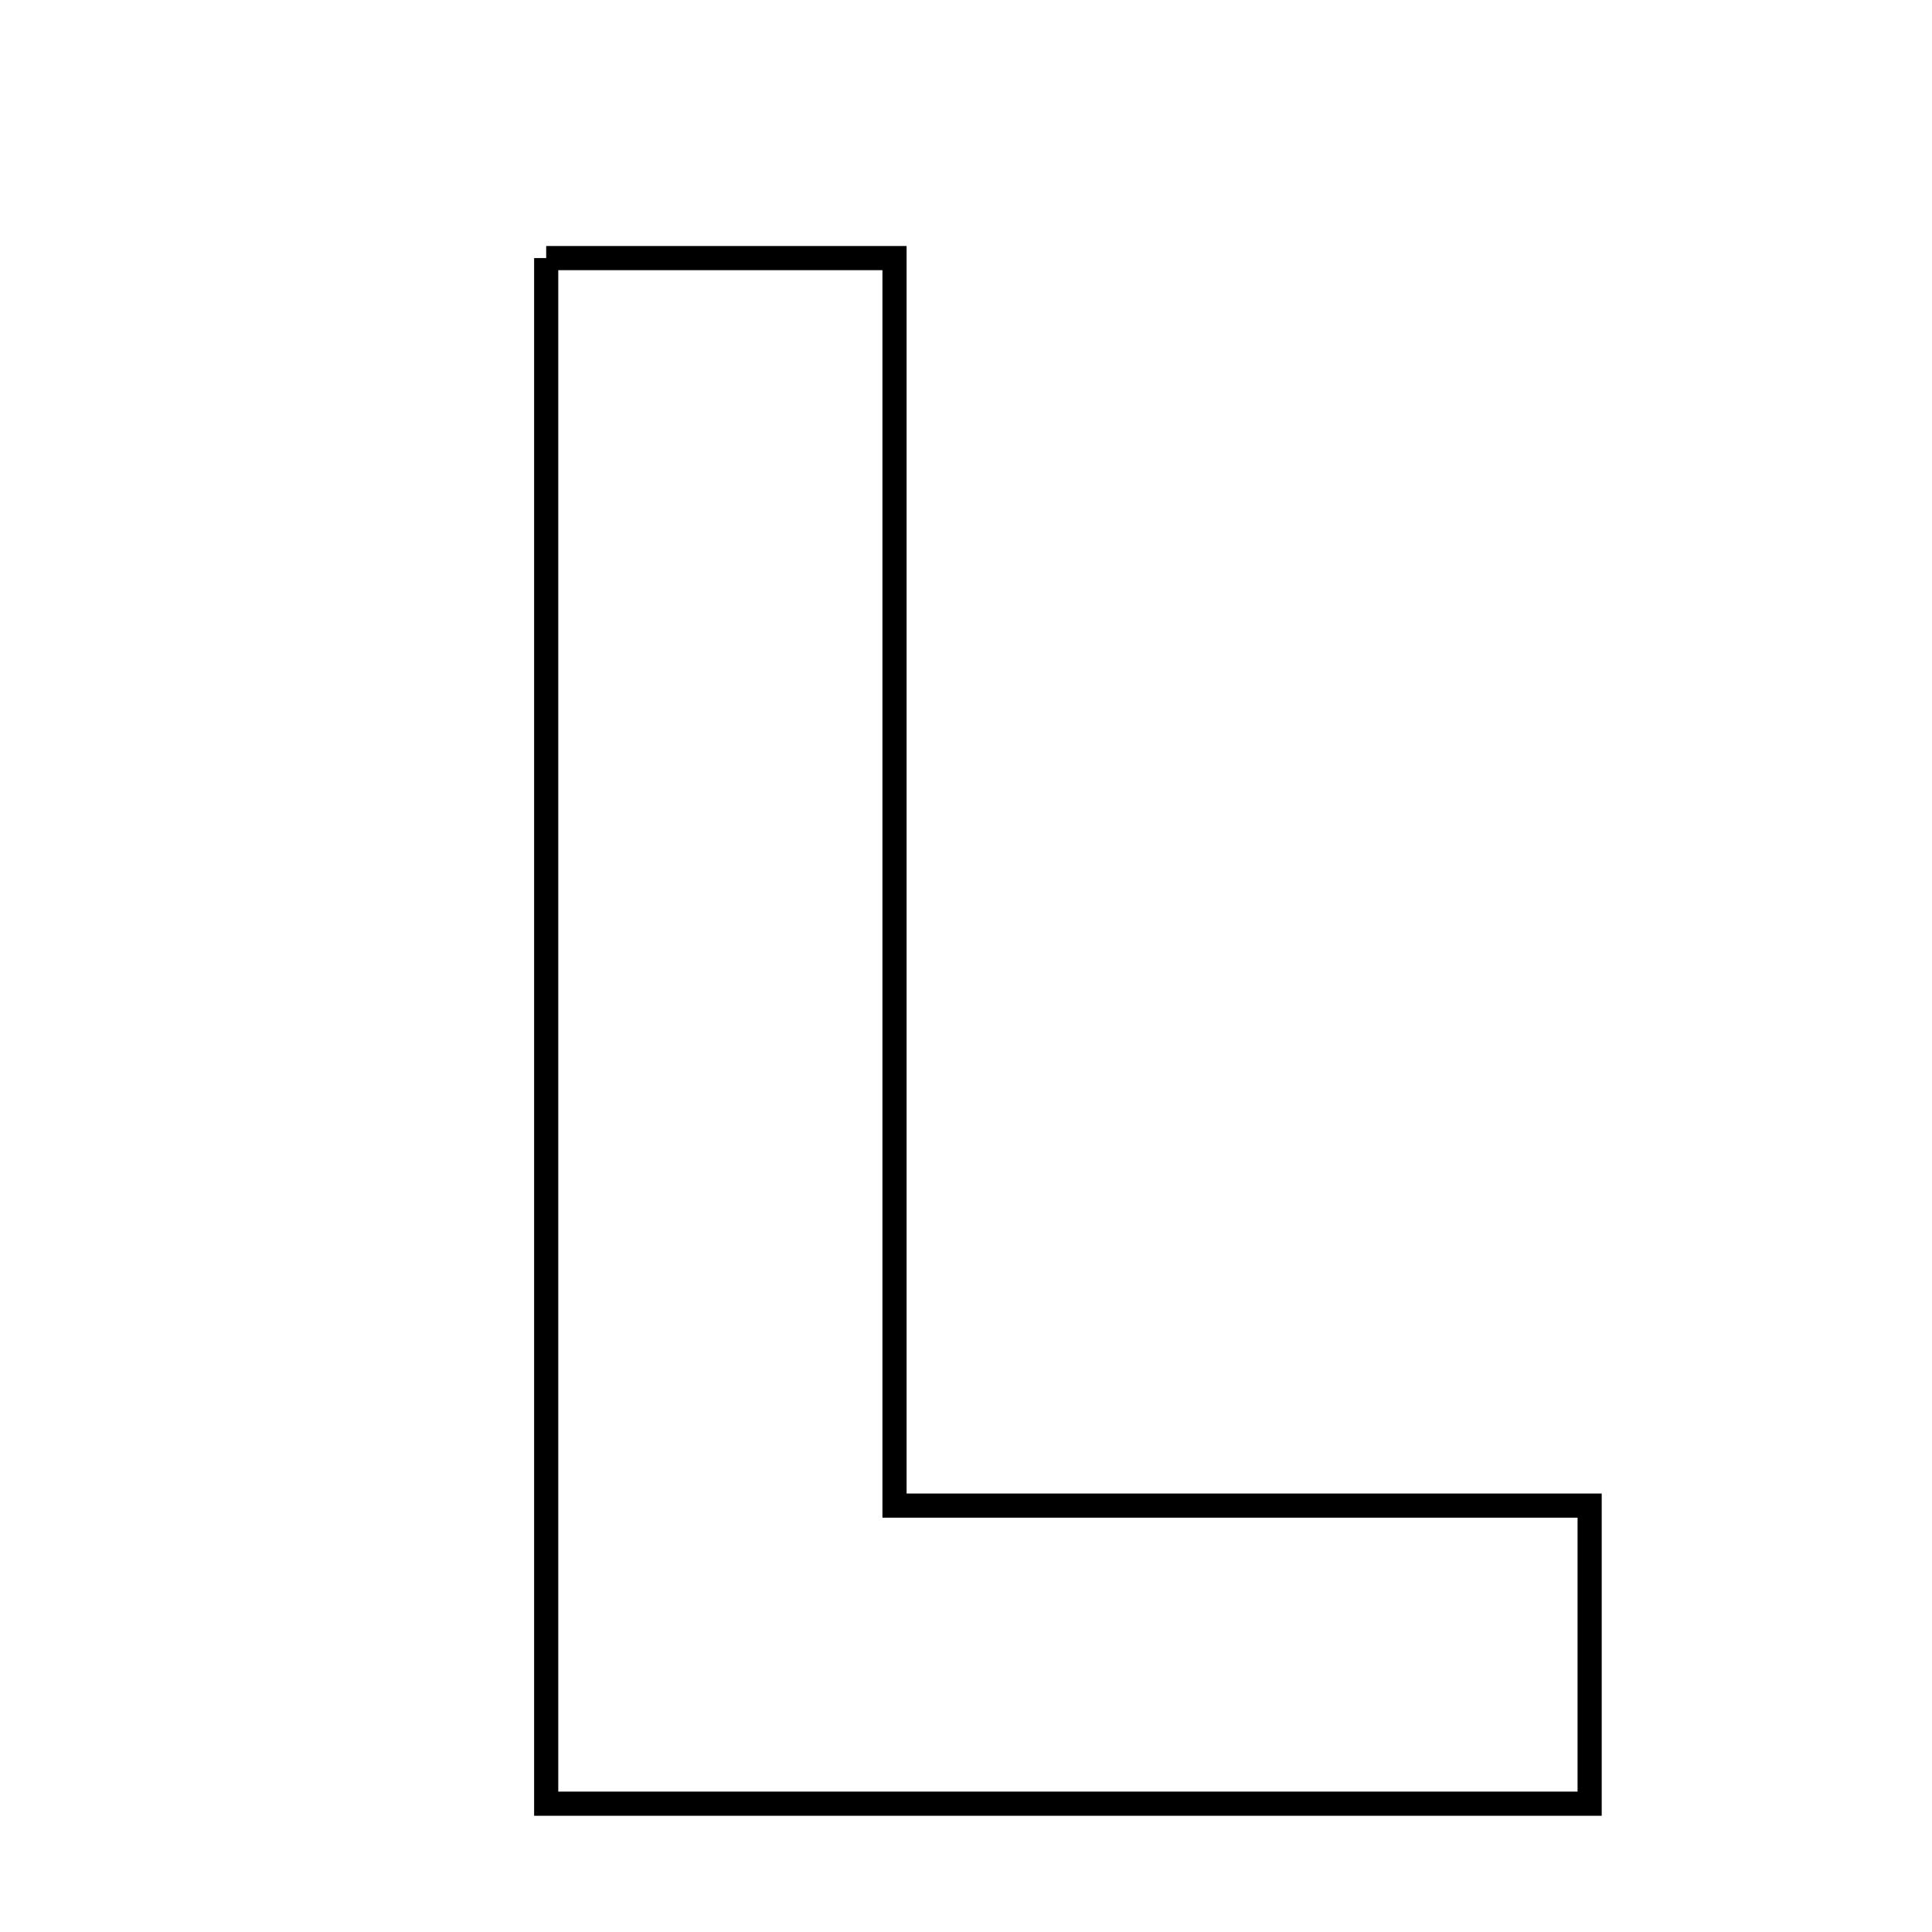 <svg xmlns="http://www.w3.org/2000/svg" viewBox="0.0 0.0 24.0 24.0" height="200px" width="200px"><path fill="none" stroke="black" stroke-width=".3" stroke-opacity="1.0"  filling="0" d="M6.785 3.206 C8.119 3.206 9.439 3.206 11.112 3.206 C11.112 8.251 11.112 13.253 11.112 18.703 C14.322 18.703 16.965 18.703 19.747 18.703 C19.747 20.046 19.747 21.109 19.747 22.406 C15.495 22.406 11.216 22.406 6.785 22.406 C6.785 16.027 6.785 9.722 6.785 3.206"></path></svg>